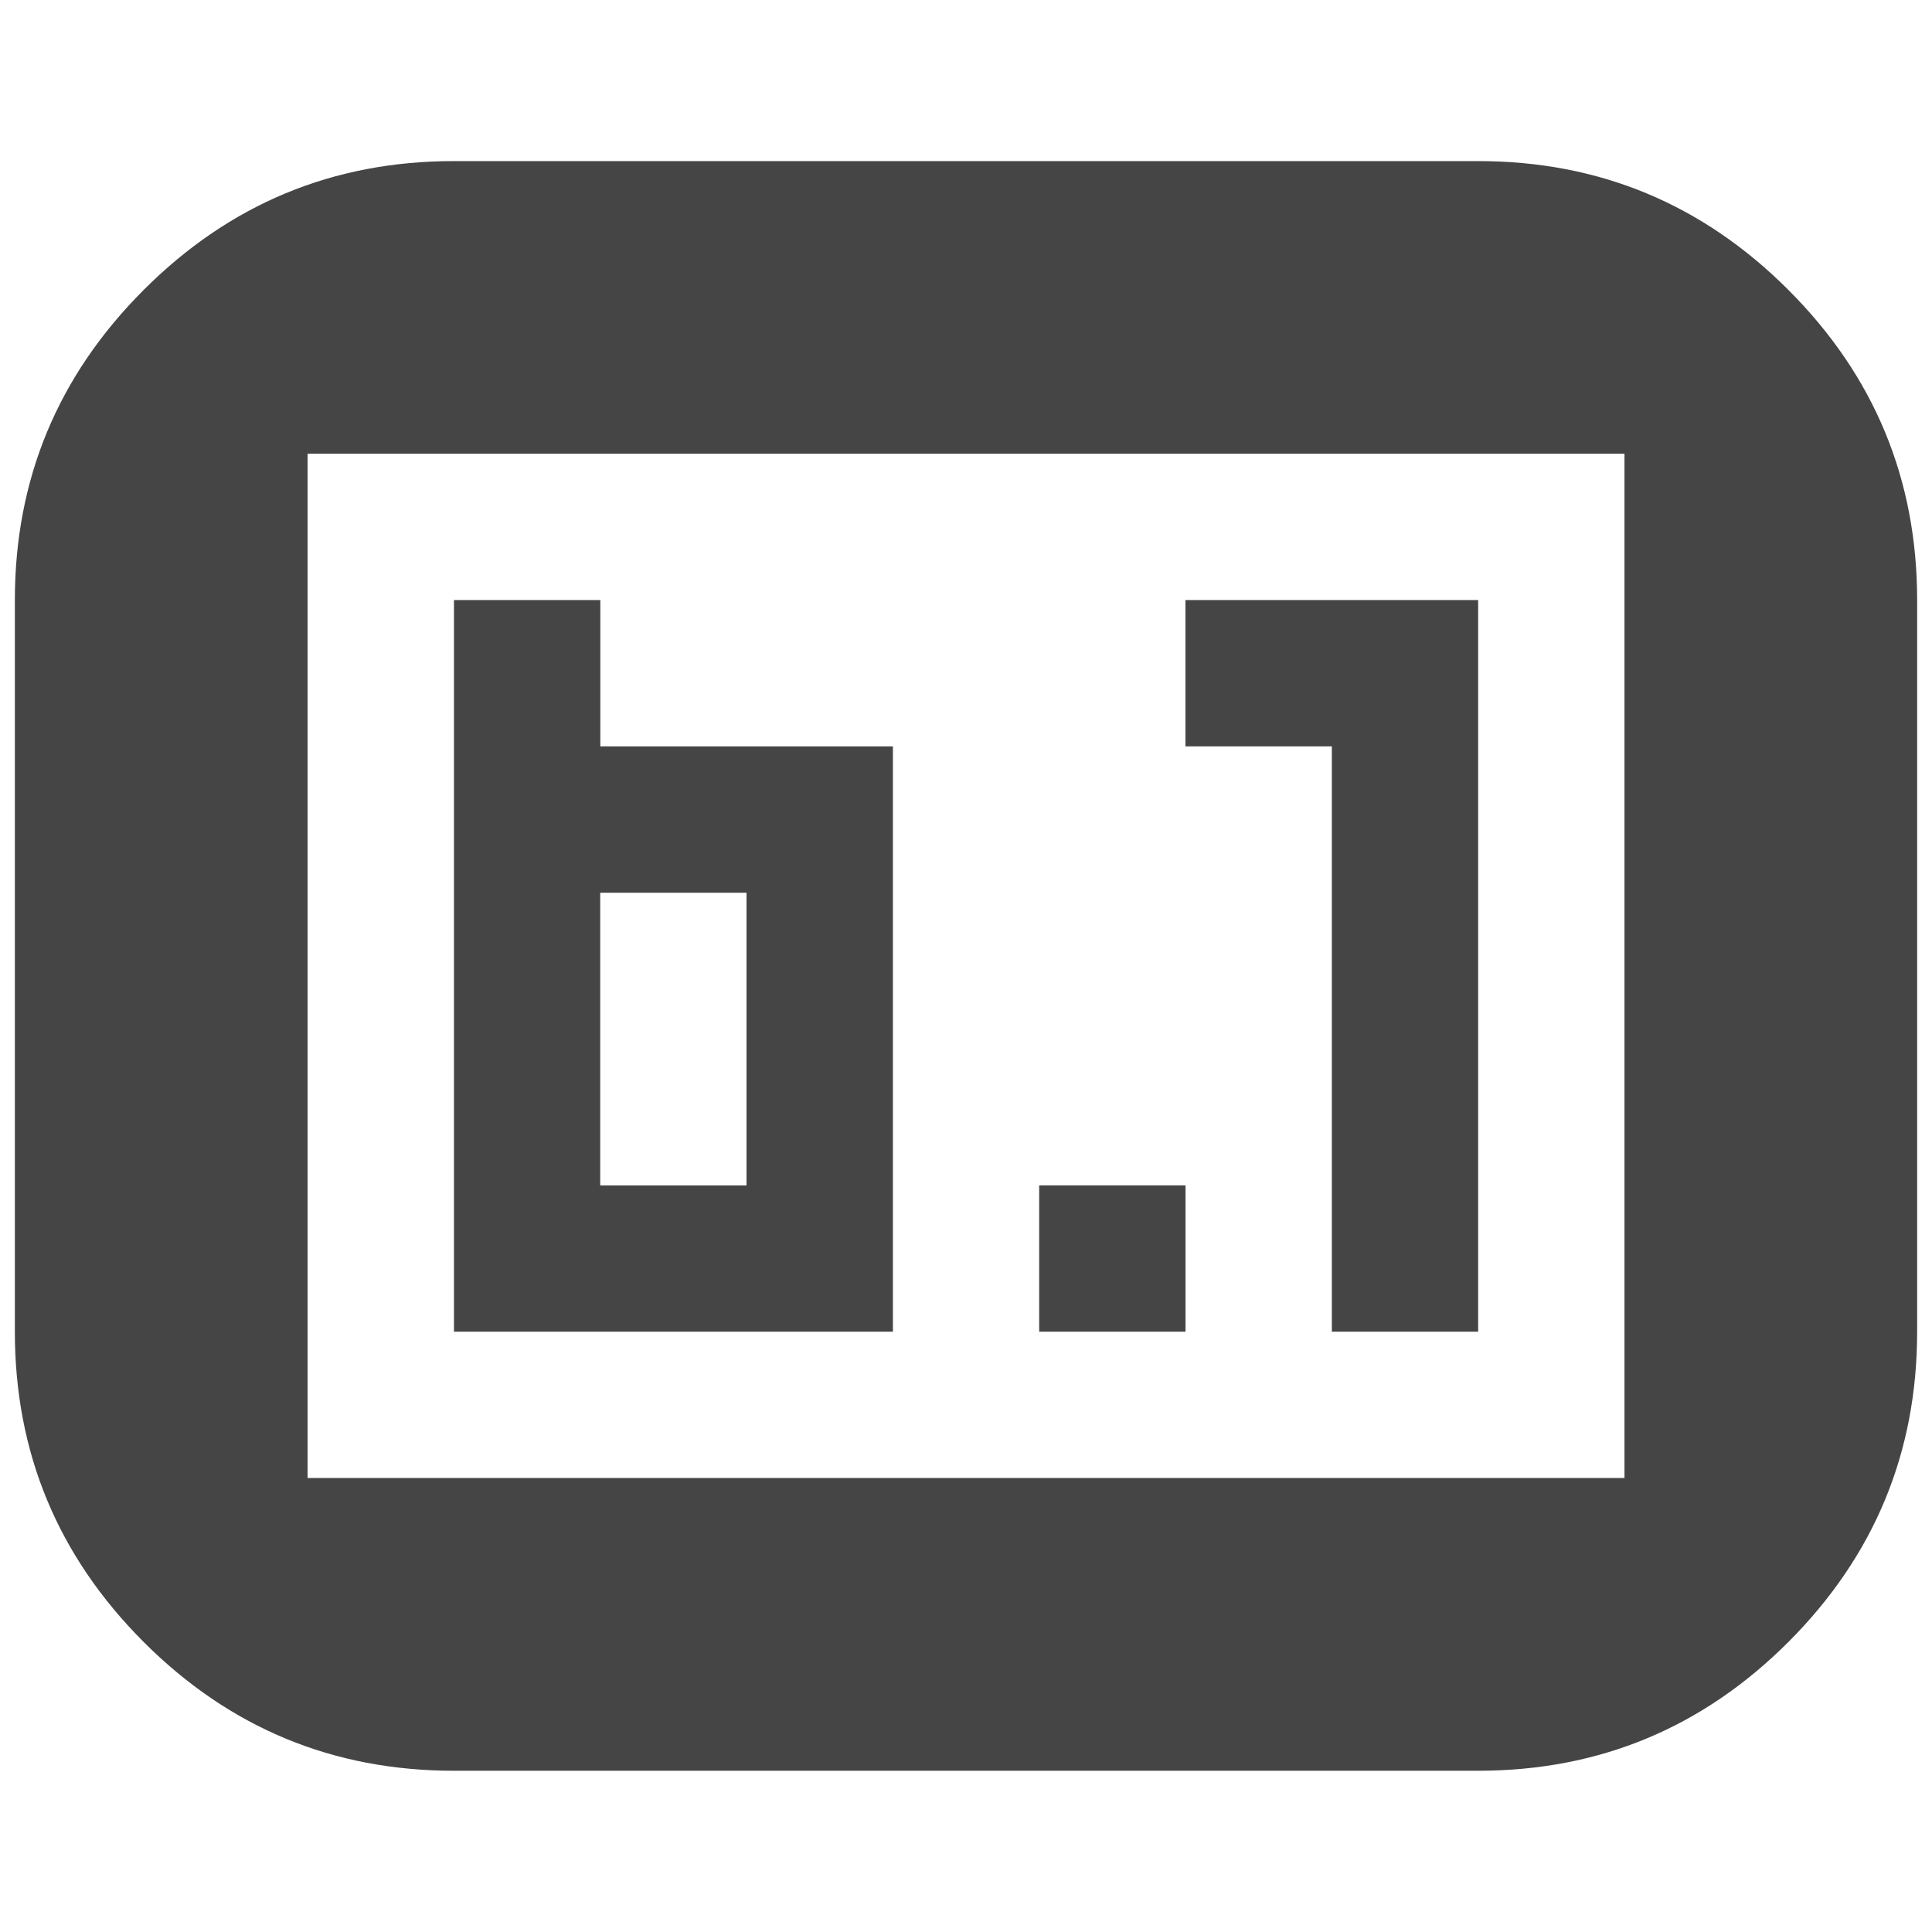 <?xml version="1.0" encoding="utf-8"?>
<!-- Generator: Adobe Illustrator 15.0.0, SVG Export Plug-In . SVG Version: 6.00 Build 0)  -->
<!DOCTYPE svg PUBLIC "-//W3C//DTD SVG 1.1//EN" "http://www.w3.org/Graphics/SVG/1.1/DTD/svg11.dtd">
<svg version="1.1" id="Calque_1" xmlns="http://www.w3.org/2000/svg" xmlns:xlink="http://www.w3.org/1999/xlink" x="0px" y="0px"
	 width="100px" height="100px" viewBox="0 0 100 100" enable-background="new 0 0 100 100" xml:space="preserve">
<path fill="#454545" d="M23.493,8.338h53.016c6.262,0,11.613,2.222,16.057,6.668c4.443,4.443,6.665,9.795,6.665,16.056v37.868
	c0,6.261-2.222,11.613-6.665,16.06c-4.443,4.443-9.795,6.664-16.057,6.664H23.493c-6.261,0-11.612-2.221-16.056-6.664
	c-4.443-4.446-6.668-9.799-6.668-16.06V31.063c0-6.261,2.225-11.613,6.668-16.056C11.881,10.56,17.232,8.338,23.493,8.338z
	 M15.92,23.486v53.015h68.163V23.486H15.92z M31.067,38.633h15.15v30.295H23.497V31.059h7.576v7.574H31.067z M76.509,68.928h-7.573
	V38.633h-7.577v-7.574h15.15V68.928z M31.067,46.207v15.151h7.573V46.207H31.067z M61.362,68.928h-7.574v-7.574h7.574V68.928z"/>
</svg>

